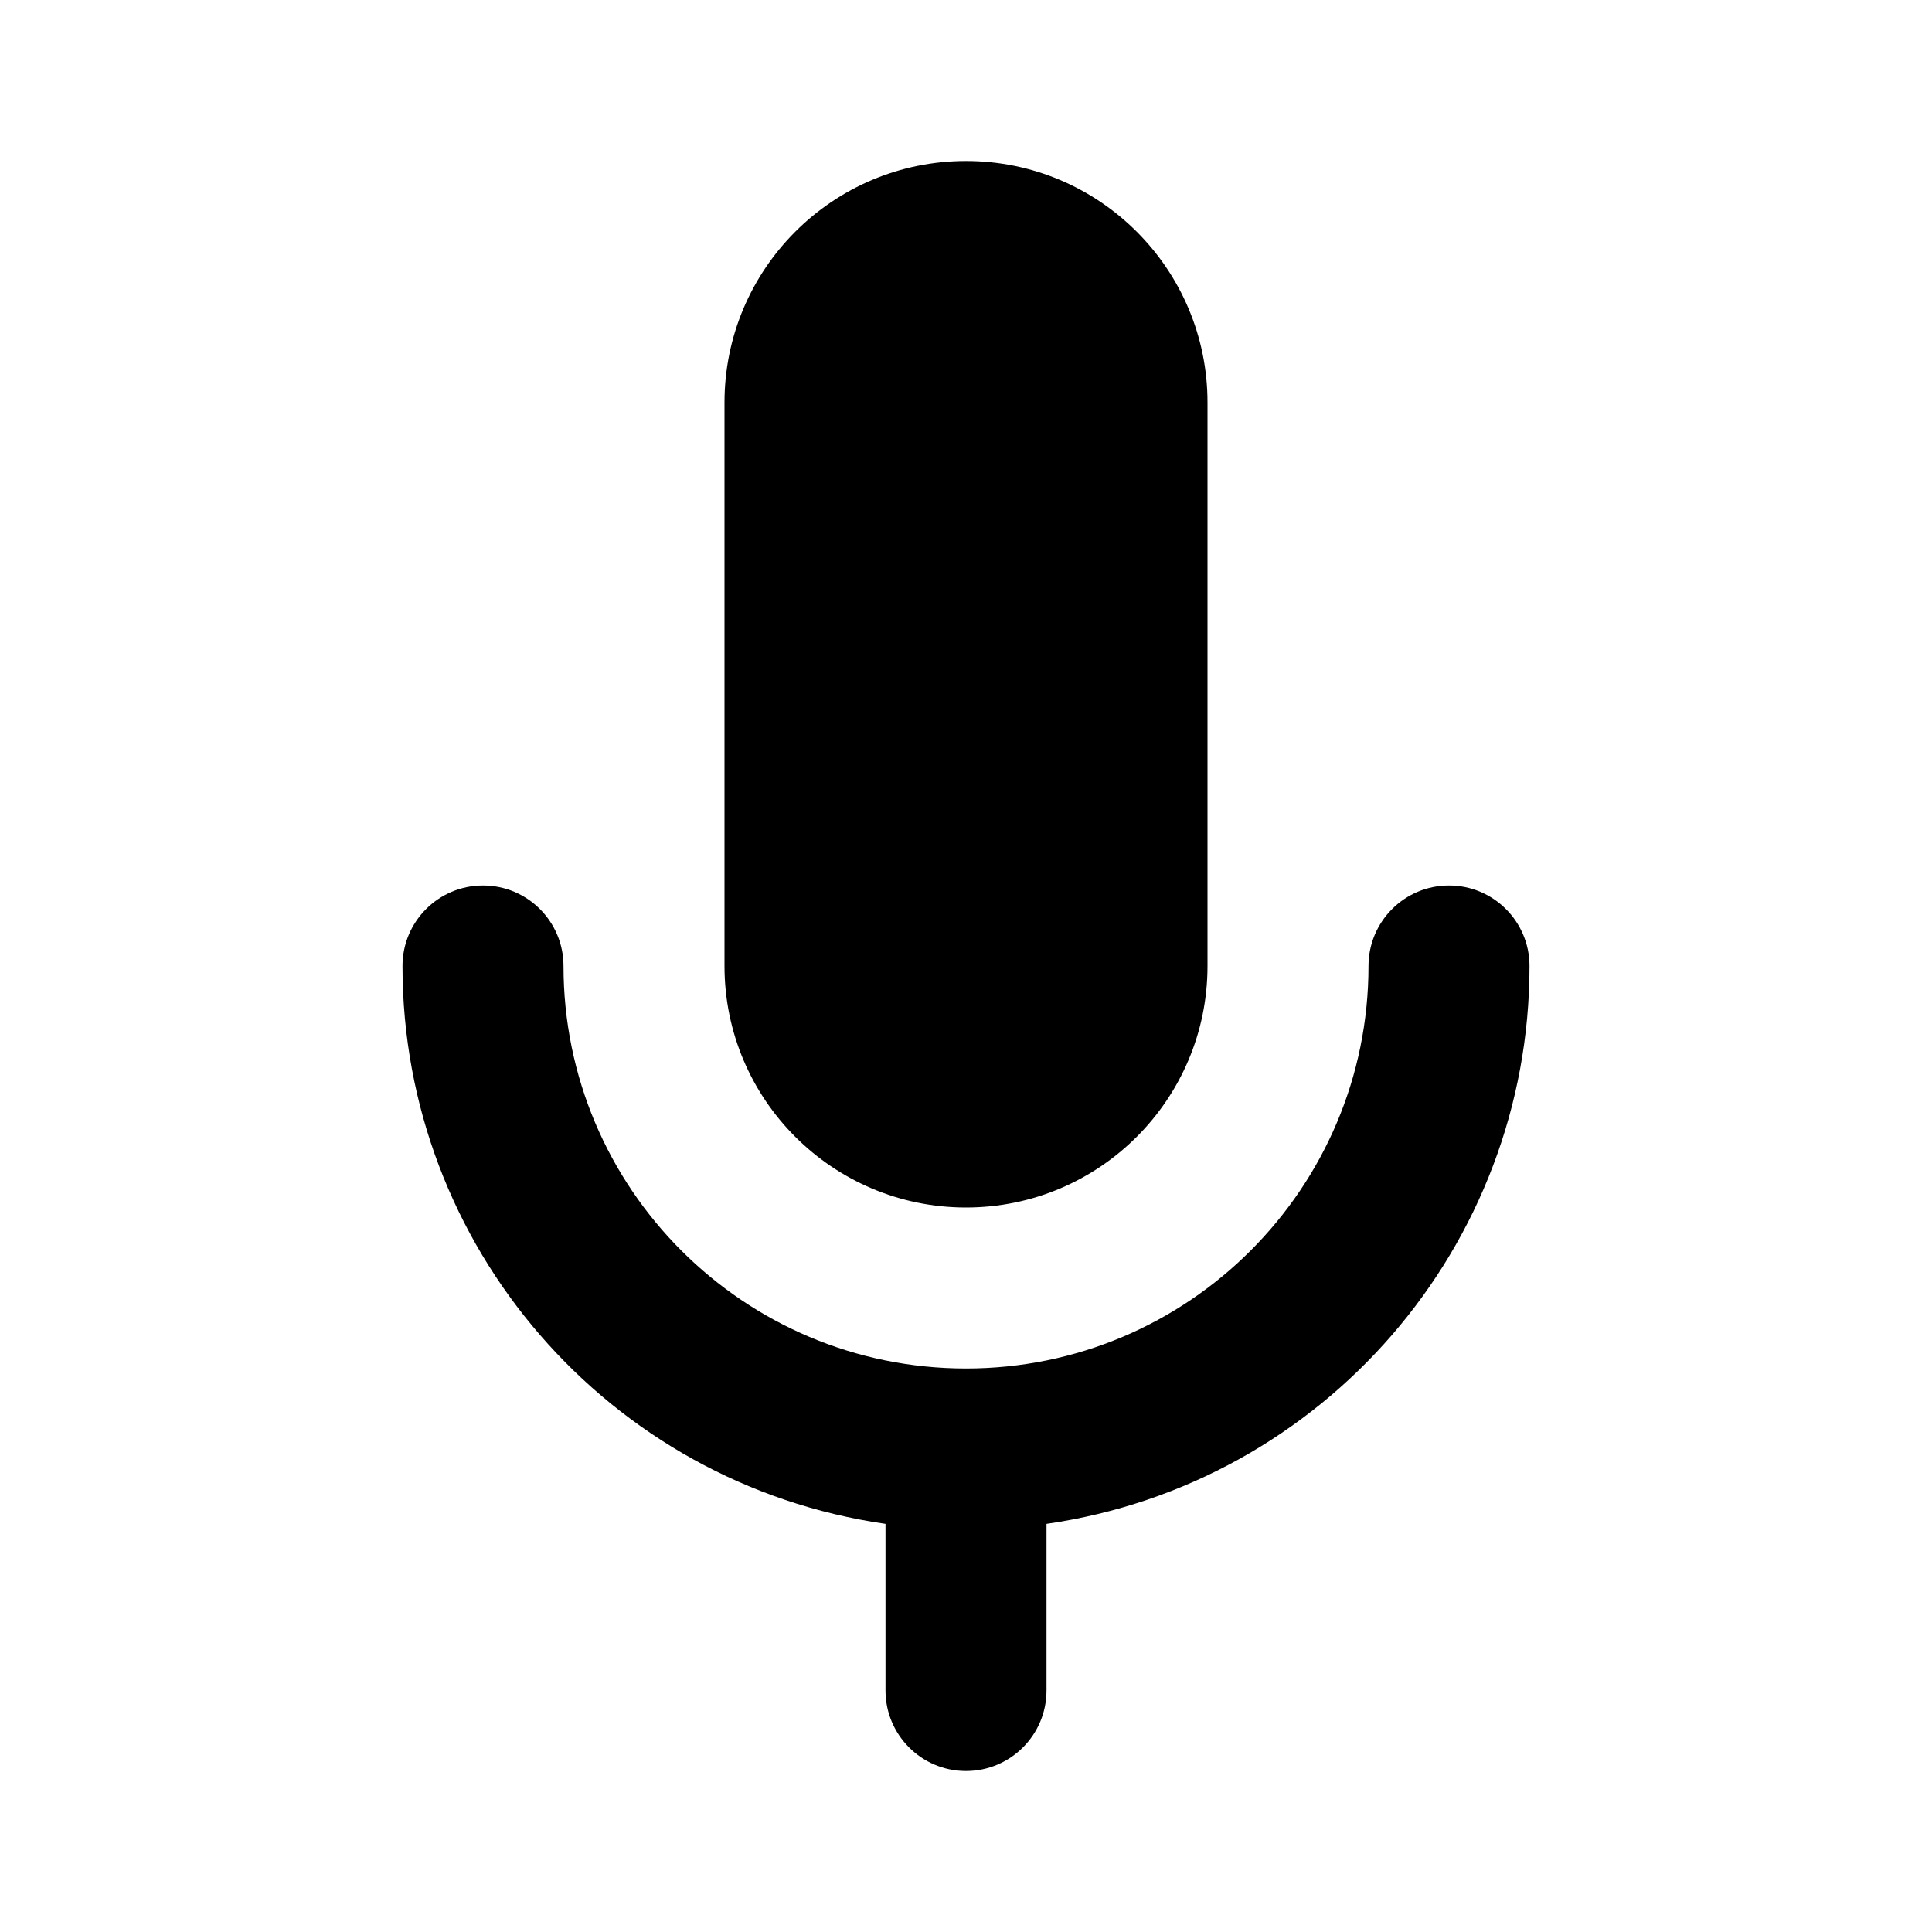 <?xml version="1.0" encoding="UTF-8"?>
<svg xmlns="http://www.w3.org/2000/svg" xmlns:xlink="http://www.w3.org/1999/xlink" width="1024" height="1024" viewBox="0 0 1024 1024">
<path fill-rule="evenodd" fill="rgb(0%, 0%, 0%)" fill-opacity="1" d="M 512 85.332 C 441.309 85.332 384 142.641 384 213.332 L 384 512 C 384 582.691 441.309 640 512 640 C 582.691 640 640 582.691 640 512 L 640 213.332 C 640 142.641 582.691 85.332 512 85.332 Z M 213.332 512 C 213.332 488.438 232.438 469.332 256 469.332 C 279.562 469.332 298.668 488.438 298.668 512 C 298.668 629.82 394.18 725.332 512 725.332 C 629.82 725.332 725.332 629.82 725.332 512 C 725.332 488.438 744.438 469.332 768 469.332 C 791.562 469.332 810.668 488.438 810.668 512 C 810.688 660.488 701.629 786.449 554.668 807.68 L 554.668 896 C 554.668 919.562 535.562 938.668 512 938.668 C 488.438 938.668 469.332 919.562 469.332 896 L 469.332 807.68 C 322.371 786.449 213.312 660.488 213.332 512 Z M 213.332 512 "/>
</svg>
